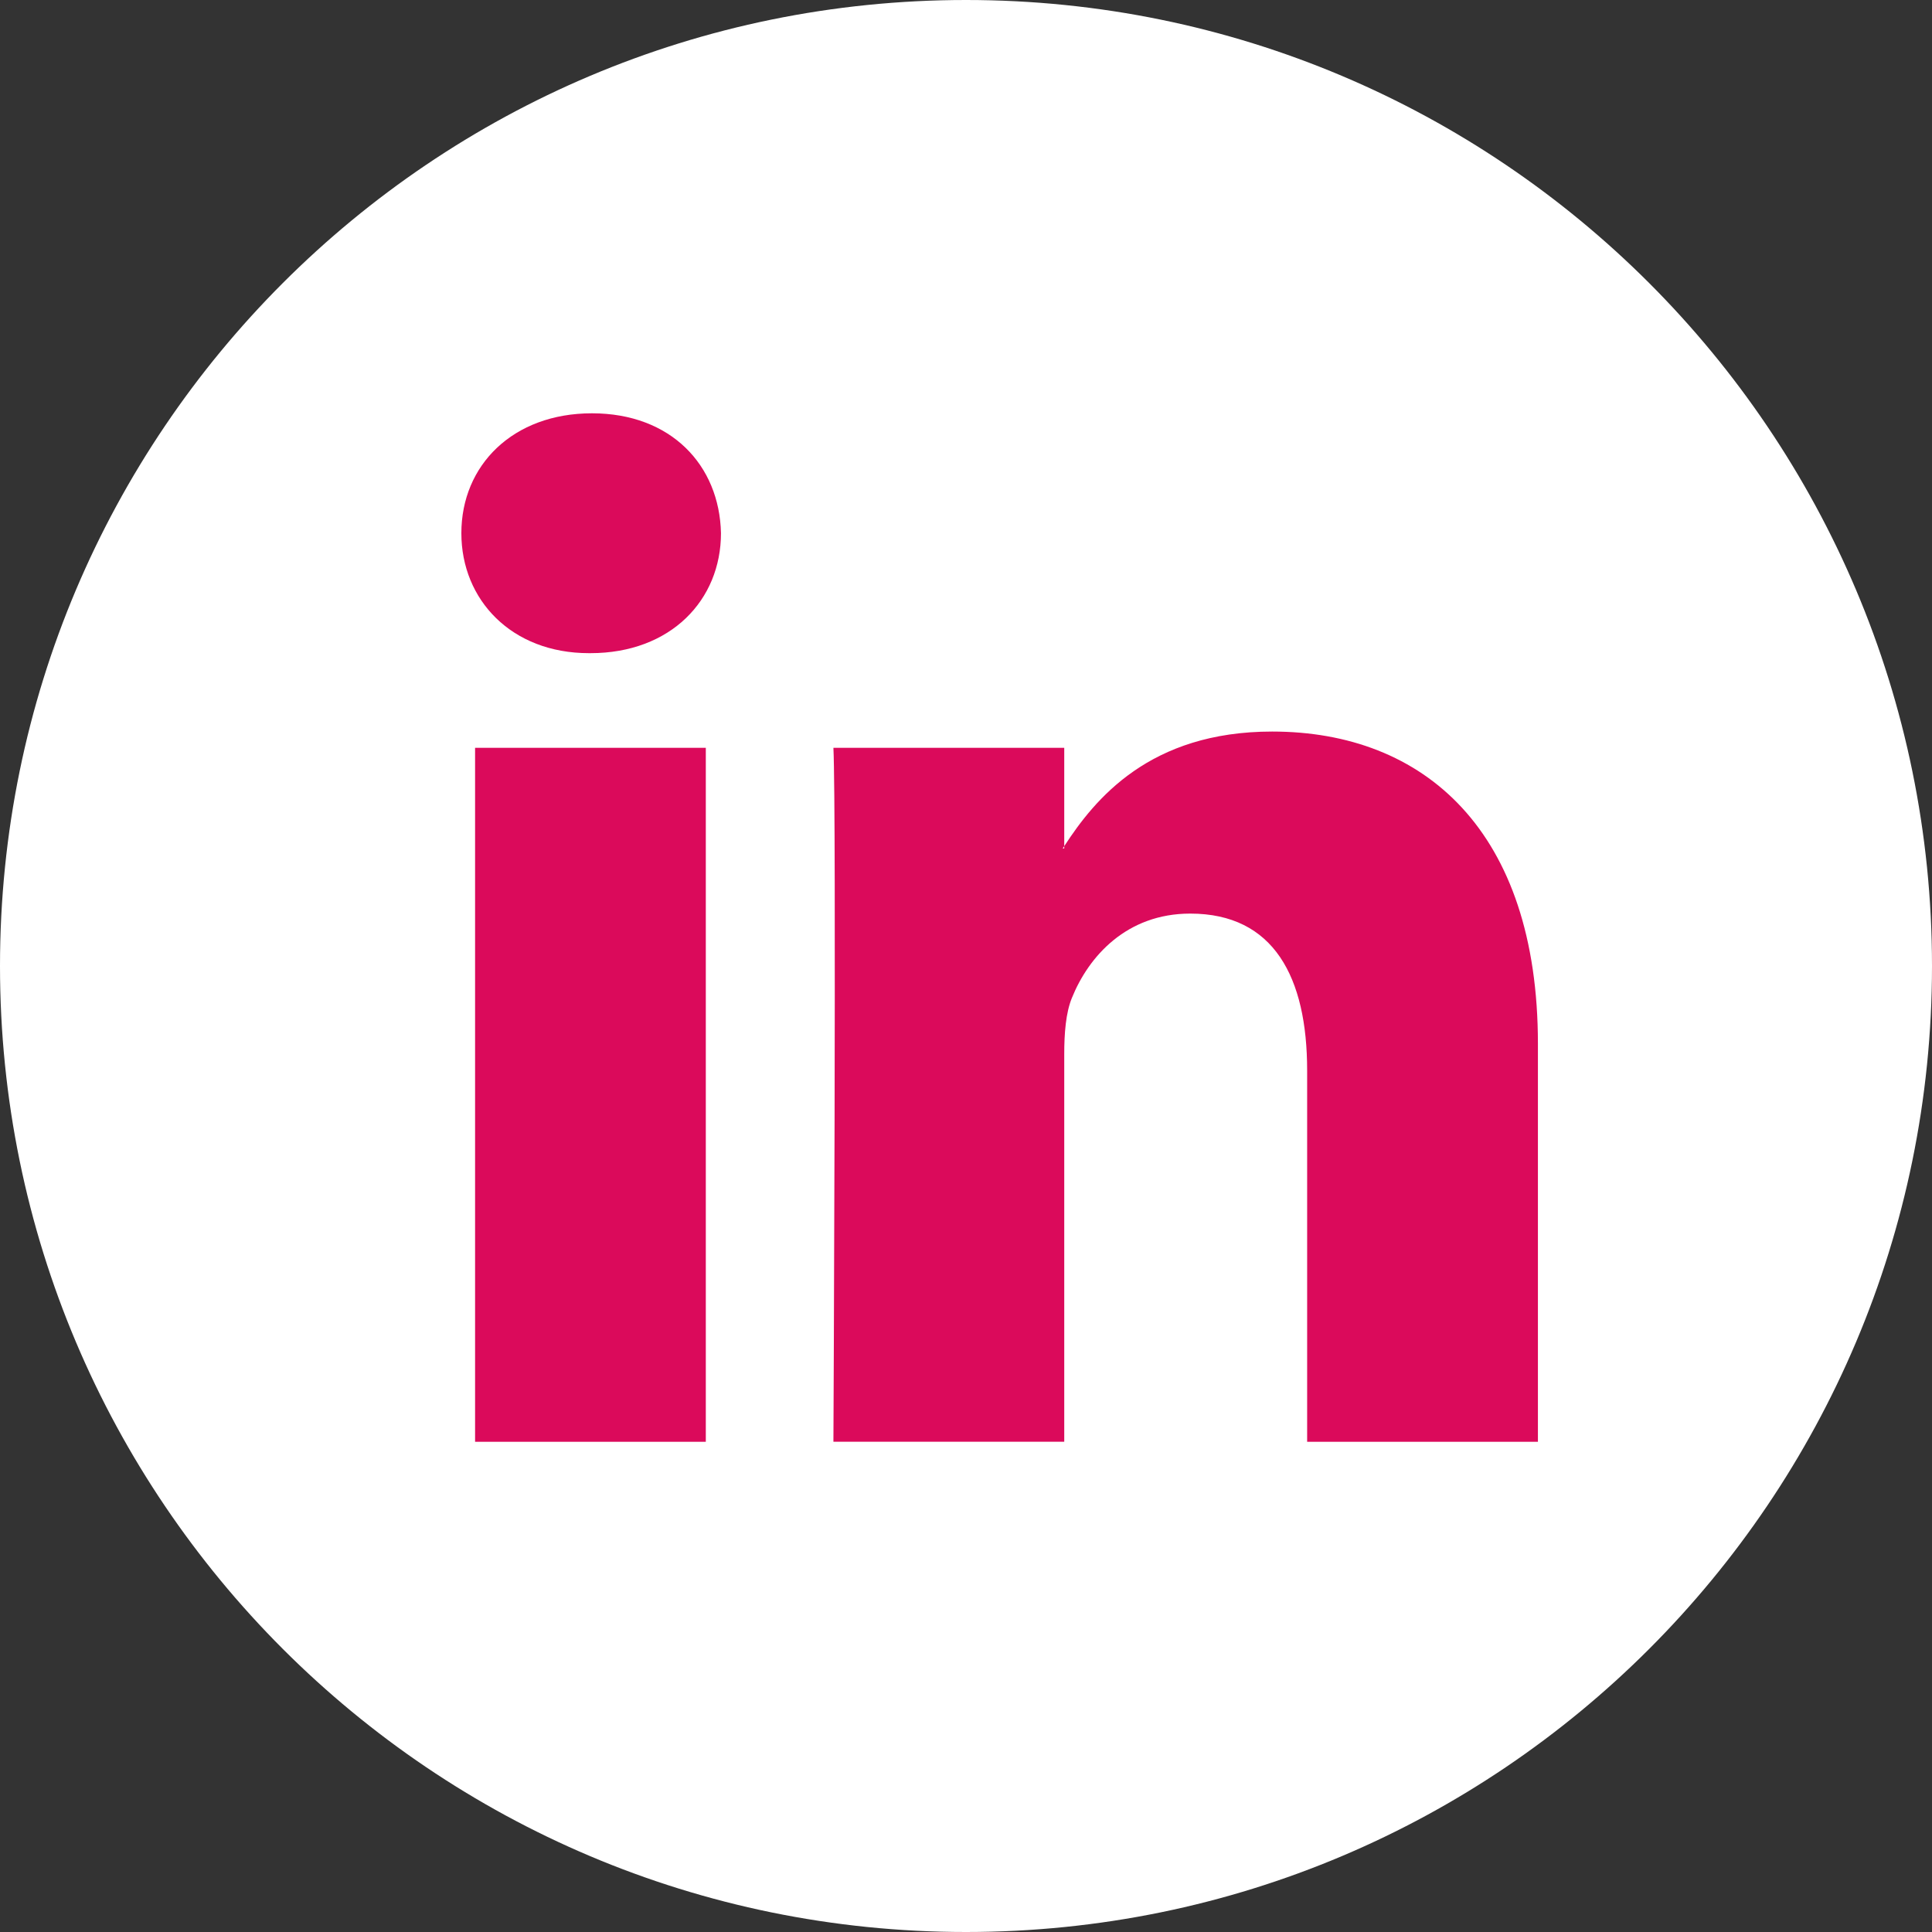 <?xml version="1.0" encoding="UTF-8"?>
<svg width="40px" height="40px" viewBox="0 0 40 40" version="1.1" xmlns="http://www.w3.org/2000/svg" xmlns:xlink="http://www.w3.org/1999/xlink">
    <rect x="0" y="0" width="40" height="40" fill="#333333" stroke="none"/>
    <!-- Generator: sketchtool 50.2 (55047) - http://www.bohemiancoding.com/sketch -->
    <title>F4FD7EFB-DBFF-4213-92A4-0AC852B42F1E</title>
    <desc>Created with sketchtool.</desc>
    <defs></defs>
    <g id="Symbols" stroke="none" stroke-width="1" fill="none" fill-rule="evenodd">
        <g id="Footer" transform="translate(-1115, -354)">
            <g id="SM/LinkedIn">
                <g transform="translate(1115, 354)">
                    <g id="Group">
                        <path d="M40,20 C40,31.045 31.045,40 20,40 C8.954,40 0,31.045 0,20 C0,8.954 8.954,0 20,0 C31.045,0 40,8.954 40,20 Z" id="Fill-1" fill="#FFFFFF"></path>
                        <path d="M31.841,21.611 L31.841,29.851 L27.063,29.851 L27.063,22.163 C27.063,20.233 26.373,18.915 24.643,18.915 C23.323,18.915 22.538,19.803 22.192,20.662 C22.066,20.969 22.034,21.395 22.034,21.826 L22.034,29.85 L17.255,29.85 C17.255,29.85 17.319,16.83 17.255,15.483 L22.034,15.483 L22.034,17.519 C22.024,17.535 22.011,17.551 22.002,17.566 L22.034,17.566 L22.034,17.519 C22.669,16.542 23.801,15.146 26.34,15.146 C29.484,15.146 31.841,17.199 31.841,21.611 Z M12.256,8.557 C10.621,8.557 9.552,9.63 9.552,11.039 C9.552,12.419 10.591,13.523 12.193,13.523 L12.224,13.523 C13.891,13.523 14.927,12.419 14.927,11.039 C14.896,9.63 13.891,8.557 12.256,8.557 Z M9.836,29.851 L14.613,29.851 L14.613,15.483 L9.836,15.483 L9.836,29.851 Z" id="Fill-4" fill="#DB0A5B"></path>
                    </g>
                </g>
            </g>
        </g>
    </g>
</svg>